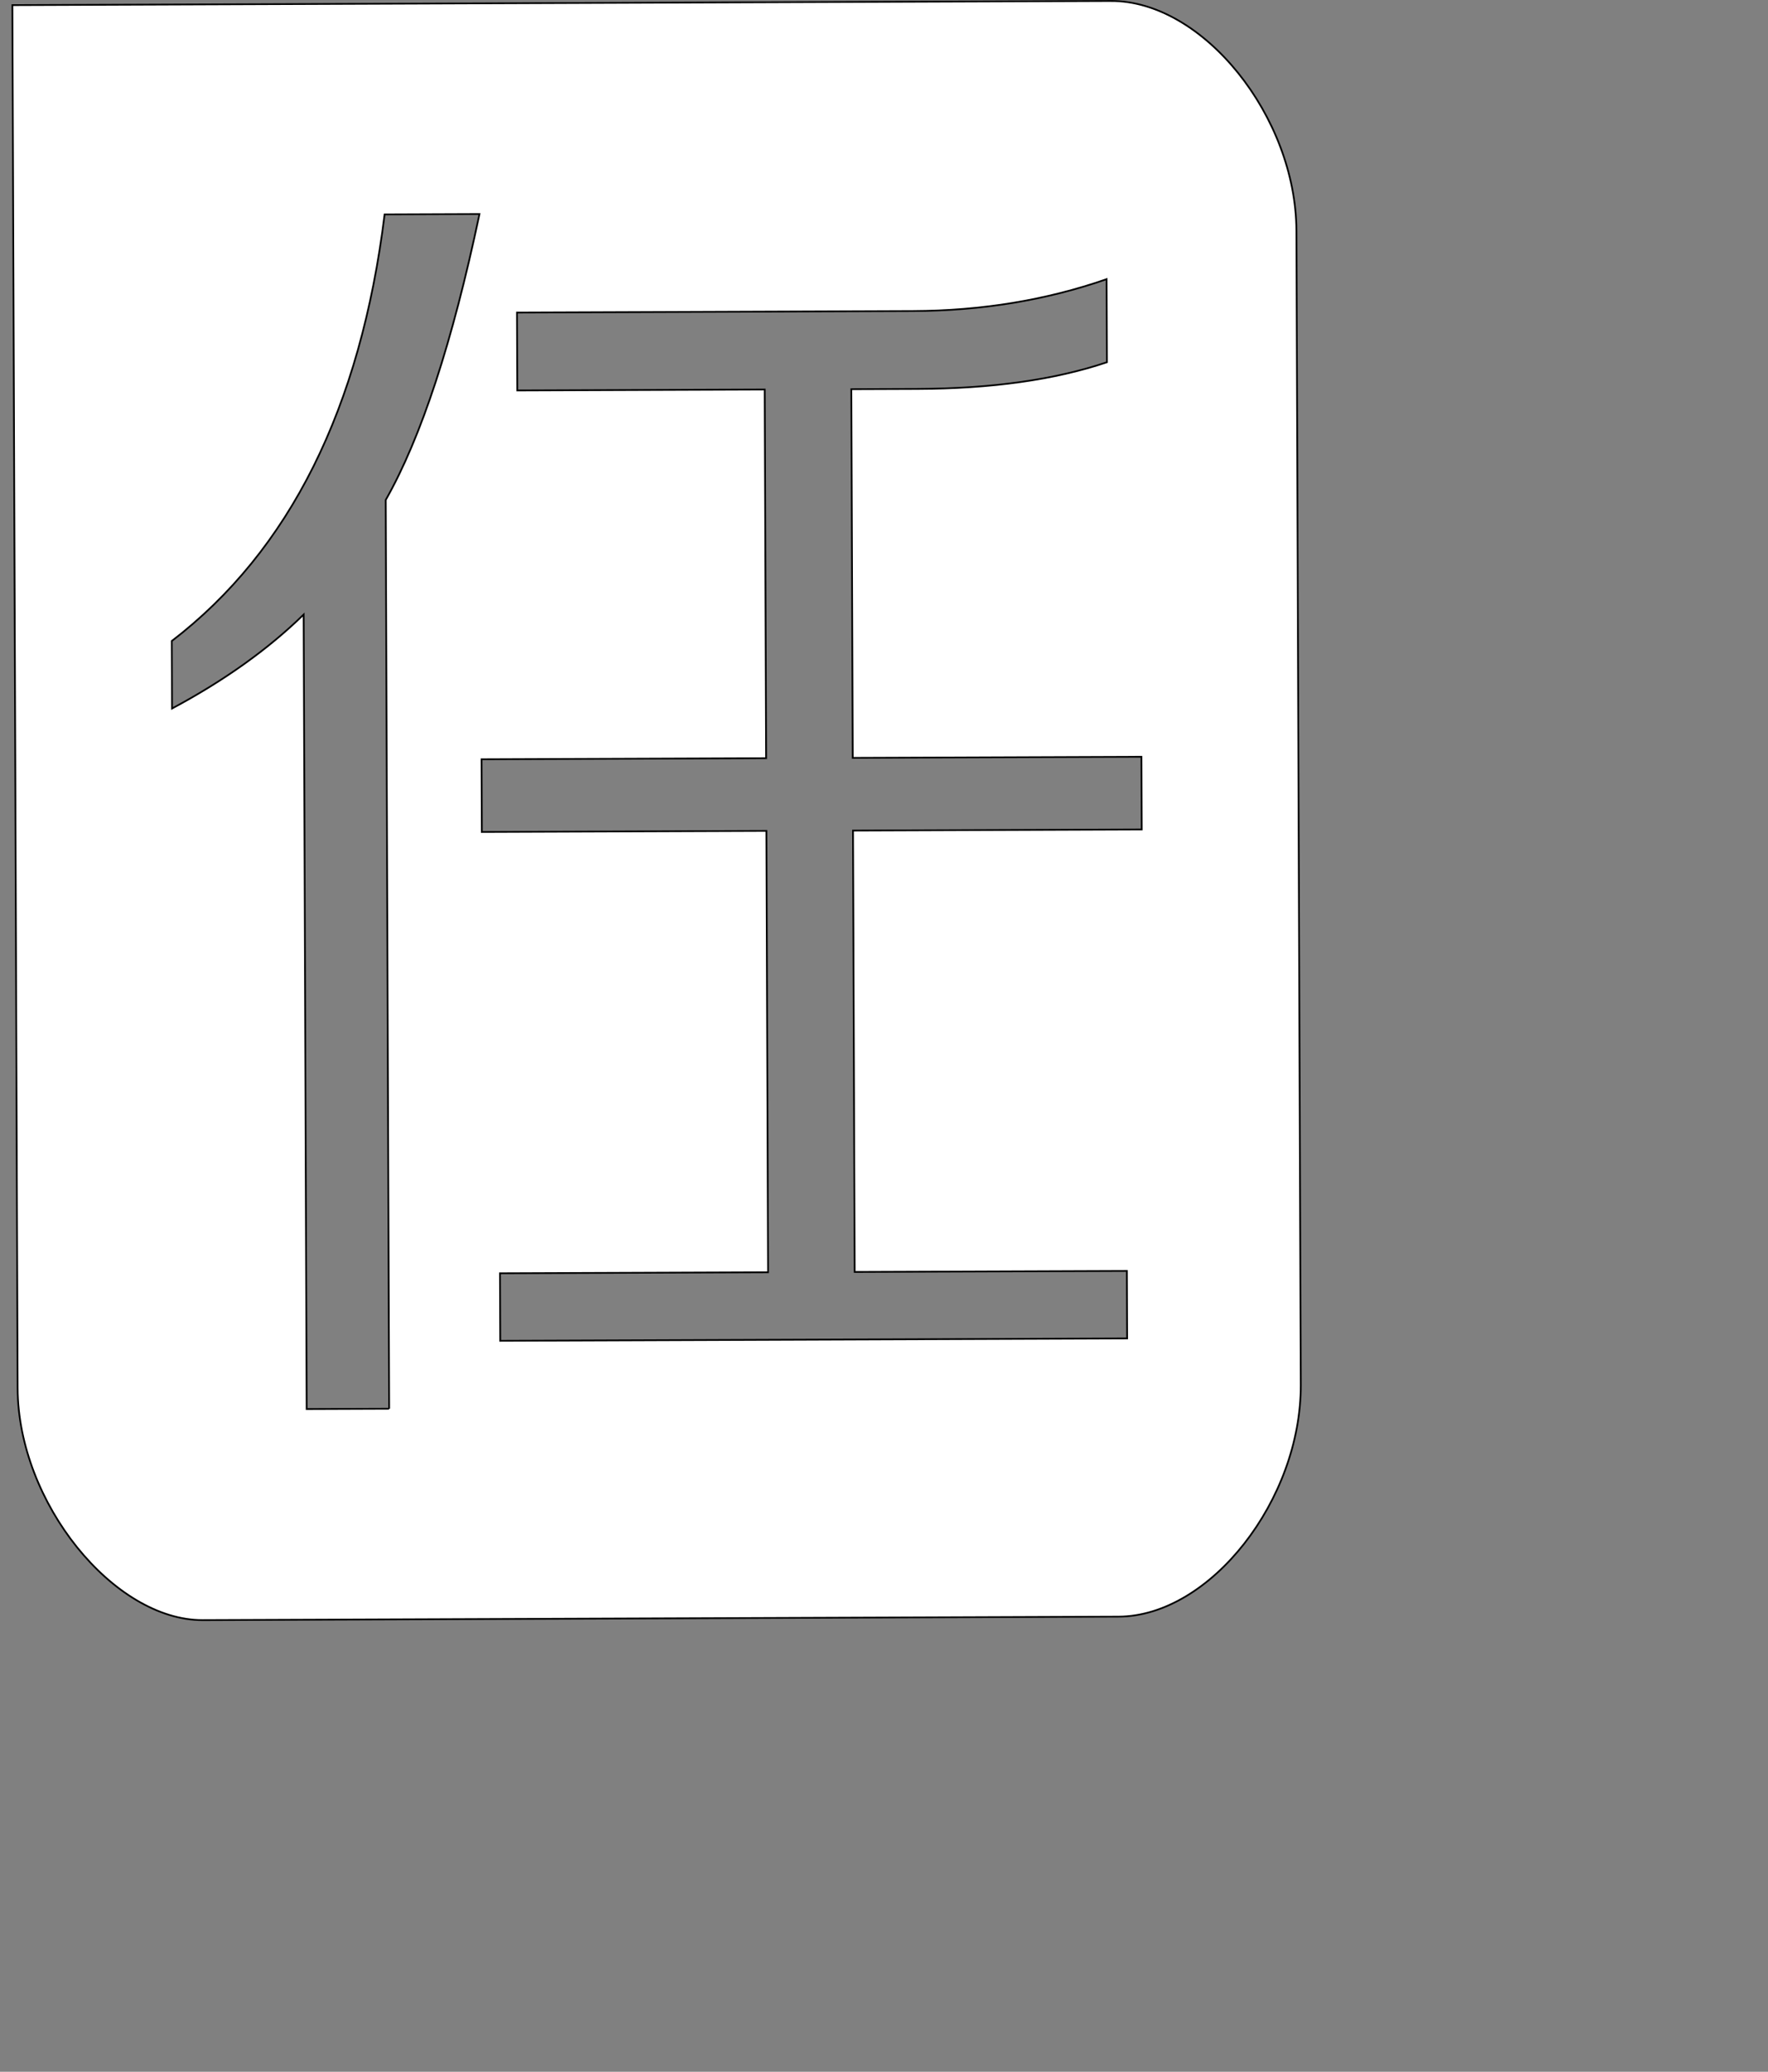 <svg width="1024" height="1200" xmlns="http://www.w3.org/2000/svg" class="icon">
 <rect width="100%" height="100%" fill="#808080" stroke="none"/>
 <defs>
  <style type="text/css"/>
 </defs>
 <g>
  <title>background</title>
  <rect fill="none" id="canvas_background" height="1202" width="1026" y="-1" x="-1"/>
 </g>
 <g>
  <title>Layer 1</title>
  <path stroke="null" transform="rotate(-0.217 380.539,469.473) " id="svg_1" fill="#ffffff" d="m645.188,1.558c0,0 -621.007,0 -636.24,0l0,801.171c0,66.304 55.311,134.659 106.695,134.659l530.395,0c53.082,0 106.092,-67.286 106.092,-133.857l0,-668.653c0,-65.769 -53.435,-133.32 -106.942,-133.32zm-421.108,813.804l-47.774,0l0,-460.184c-20.715,20.068 -46.206,38.114 -76.438,54.139l0,-39.101c68.451,-52.118 109.879,-134.314 124.212,-246.634l54.939,0c-15.936,74.207 -34.262,129.333 -54.939,165.426l0,526.354zm437.129,-333.859l-167.208,0l0,255.658l157.653,0l0,39.101l-363.08,0l0,-39.101l155.265,0l0,-255.658l-164.82,0l0,-42.108l164.82,0l0,-213.549l-143.321,0l0,-45.117l229.314,0c39.787,0 77.222,-6.015 112.269,-18.046l0,48.124c-30.269,10.057 -66.883,15.039 -109.879,15.039l-38.219,0l0,213.55l167.208,0l0,42.107l-0.001,0z"/>
 </g>
</svg>